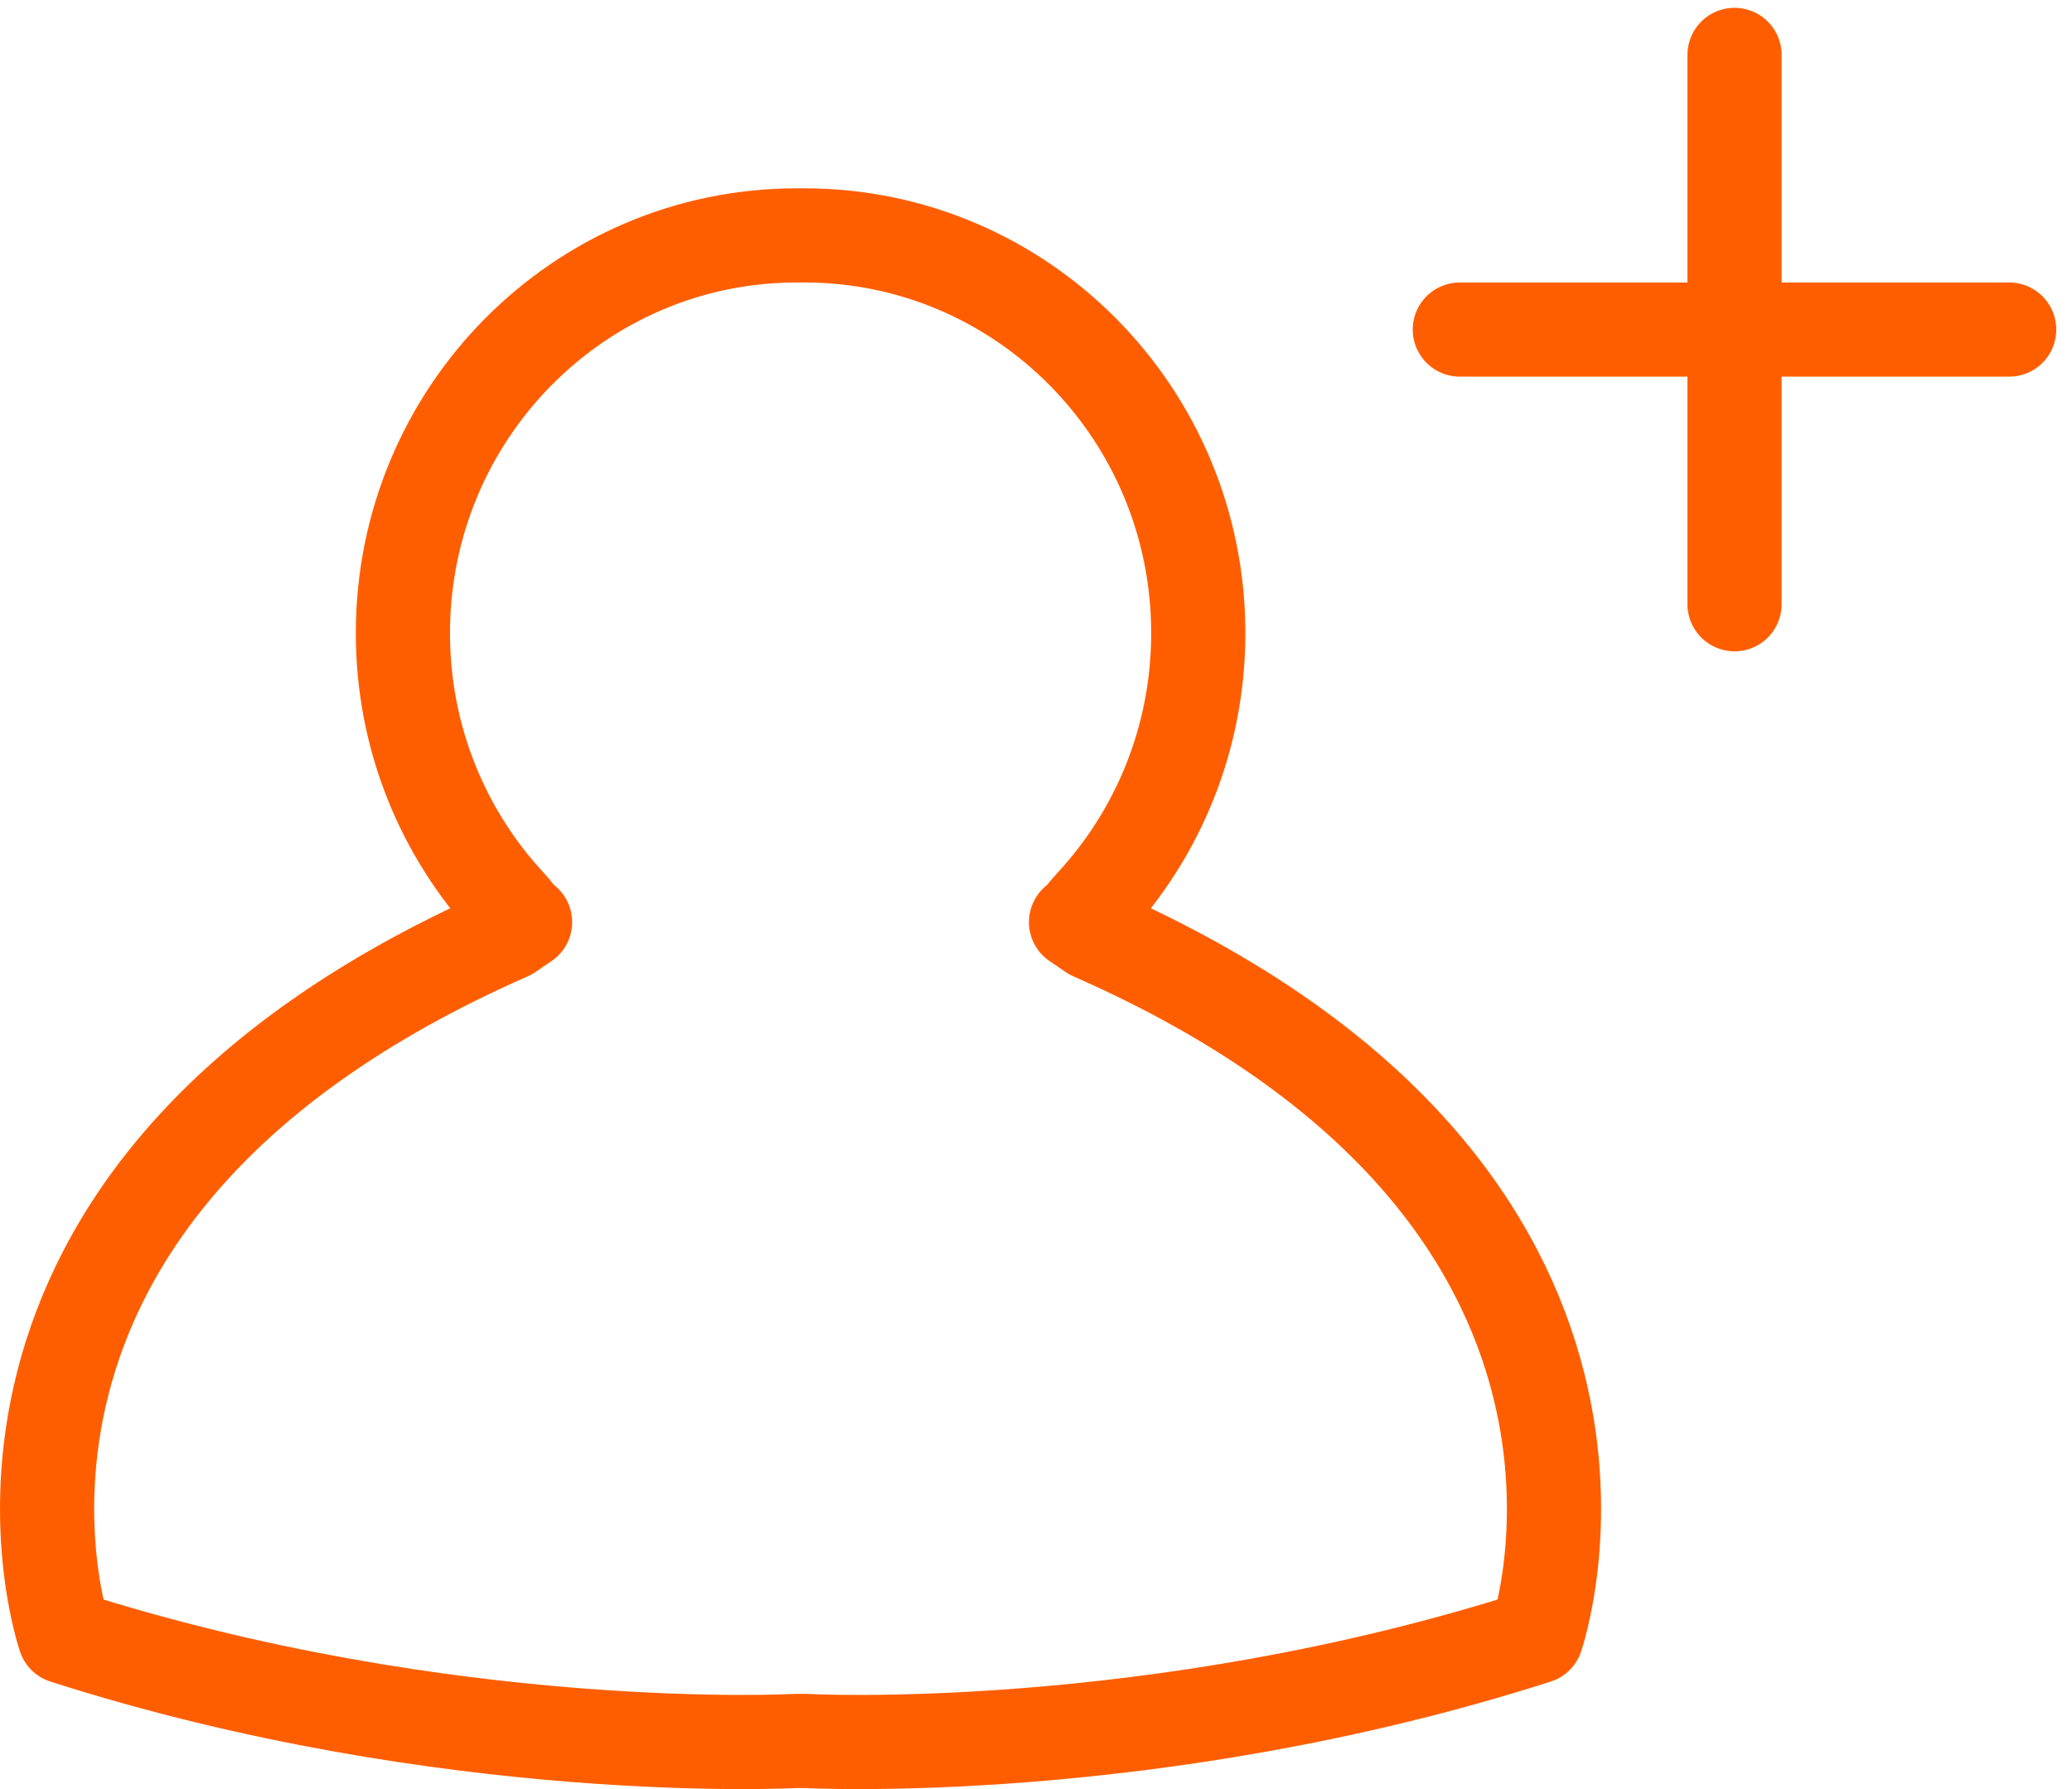 <?xml version="1.0" encoding="UTF-8"?>
<svg width="22px" height="19px" viewBox="0 0 22 19" version="1.1" xmlns="http://www.w3.org/2000/svg" xmlns:xlink="http://www.w3.org/1999/xlink">
    <!-- Generator: Sketch 40.3 (33839) - http://www.bohemiancoding.com/sketch -->
    <title>contact_add_clic</title>
    <desc>Created with Sketch.</desc>
    <defs></defs>
    <g id="Symbols" stroke="none" stroke-width="1" fill="none" fill-rule="evenodd" stroke-linecap="round">
        <g id="contact_add_clic" stroke="#FF5E00">
            <path d="M8.54,2.5 C10.85,2.5 12.723,4.391 12.723,6.724 C12.723,7.84 12.294,8.855 11.594,9.61 C11.495,9.717 11.534,9.698 11.425,9.793 L11.6,9.912 C17.939,12.699 16.313,17.382 16.313,17.382 C12.231,18.69 8.547,18.489 8.547,18.489 L8.453,18.489 C8.453,18.489 4.769,18.69 0.687,17.382 C0.687,17.382 -0.939,12.699 5.4,9.912 L5.575,9.793 C5.466,9.698 5.505,9.717 5.407,9.61 C4.706,8.855 4.278,7.84 4.278,6.724 C4.278,4.391 6.15,2.5 8.46,2.5 L8.54,2.5 L8.54,2.5 Z" stroke-linejoin="round"></path>
            <path d="M18.417,0.583 L18.417,6.417"></path>
            <path d="M15.5,3.5 L21.333,3.5"></path>
        </g>
    </g>
</svg>
